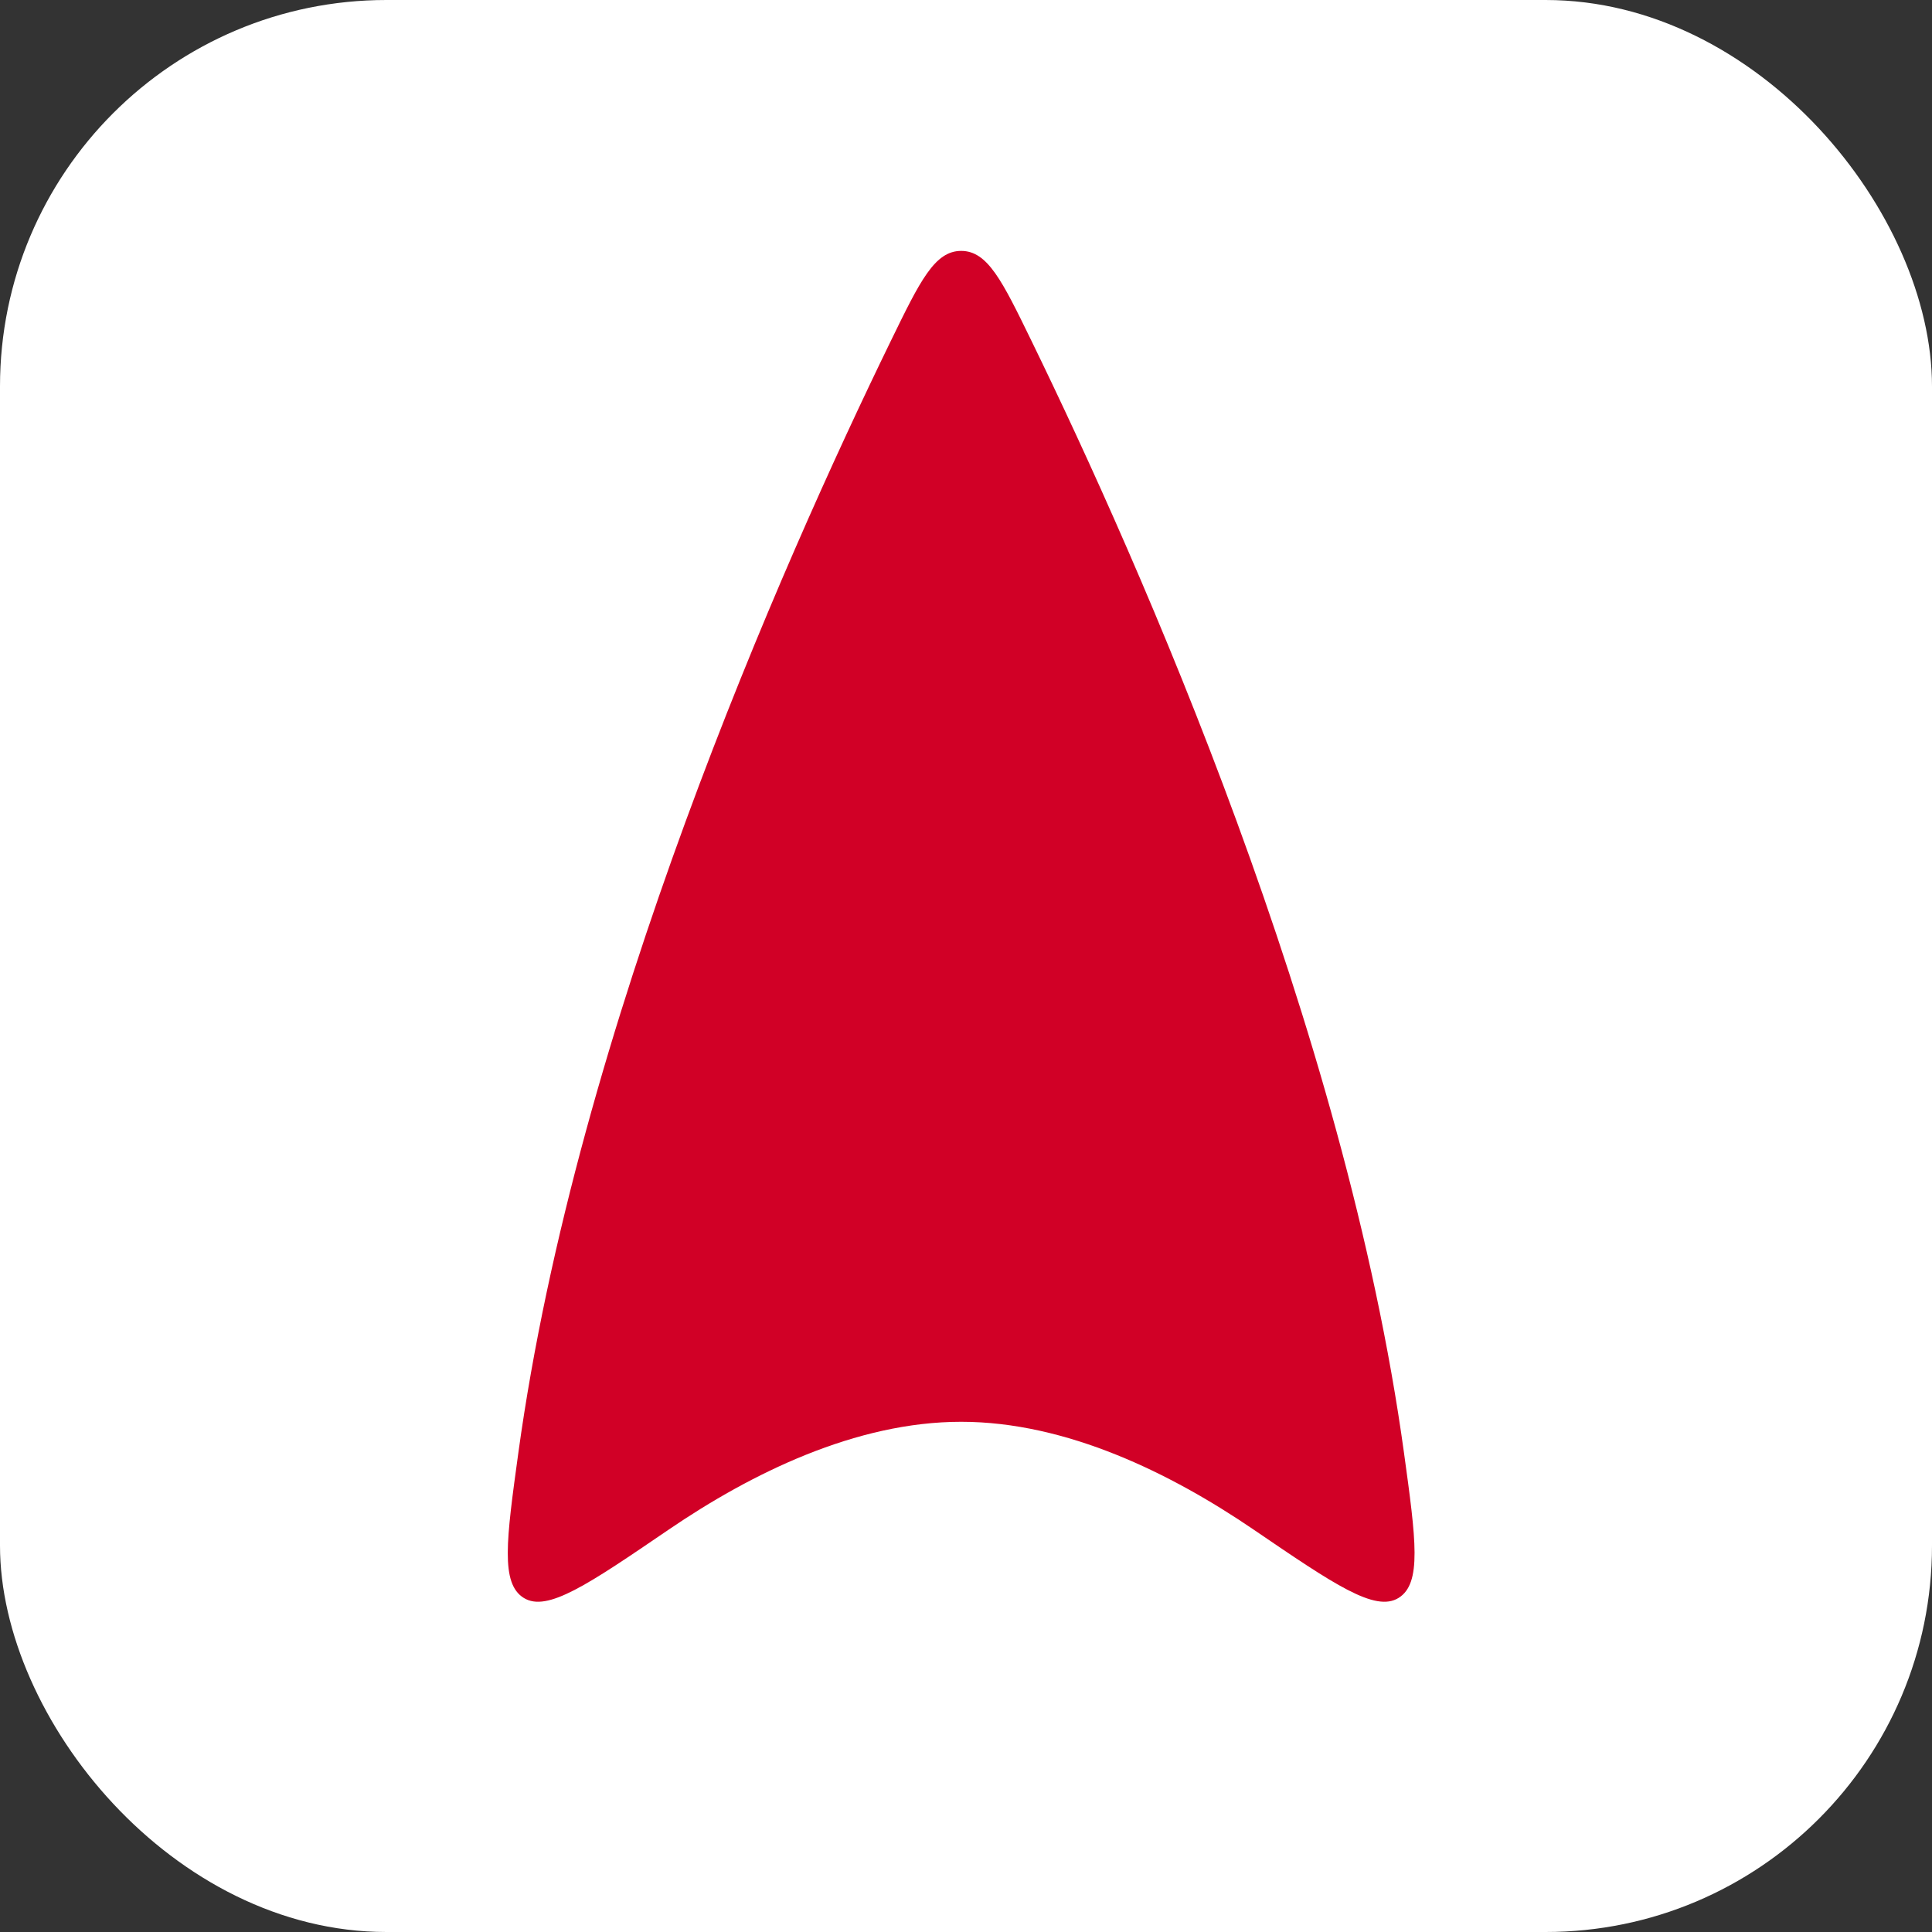 <svg width="200" height="200" viewBox="0 0 200 200" fill="none" xmlns="http://www.w3.org/2000/svg">
<rect x="0" y="0" width="200" height="200" fill="#333333" stroke="none"/>
<rect width="200" height="200" rx="40" fill="white"/>
<path d="M92.233 35.262C95.25 29.069 96.759 25.973 99.5 25.973C102.241 25.973 103.75 29.069 106.767 35.262C118.093 58.509 139.286 106.403 145.344 150.418C146.583 159.416 147.202 163.915 144.779 165.417C142.356 166.918 138.161 164.059 129.77 158.341C121.227 152.52 110.417 147.183 99.5 147.183C88.583 147.183 77.773 152.52 69.23 158.341C60.84 164.059 56.644 166.918 54.221 165.417C51.798 163.915 52.417 159.416 53.656 150.418C59.714 106.403 80.907 58.509 92.233 35.262Z" fill="#D10026"/>
</svg>
